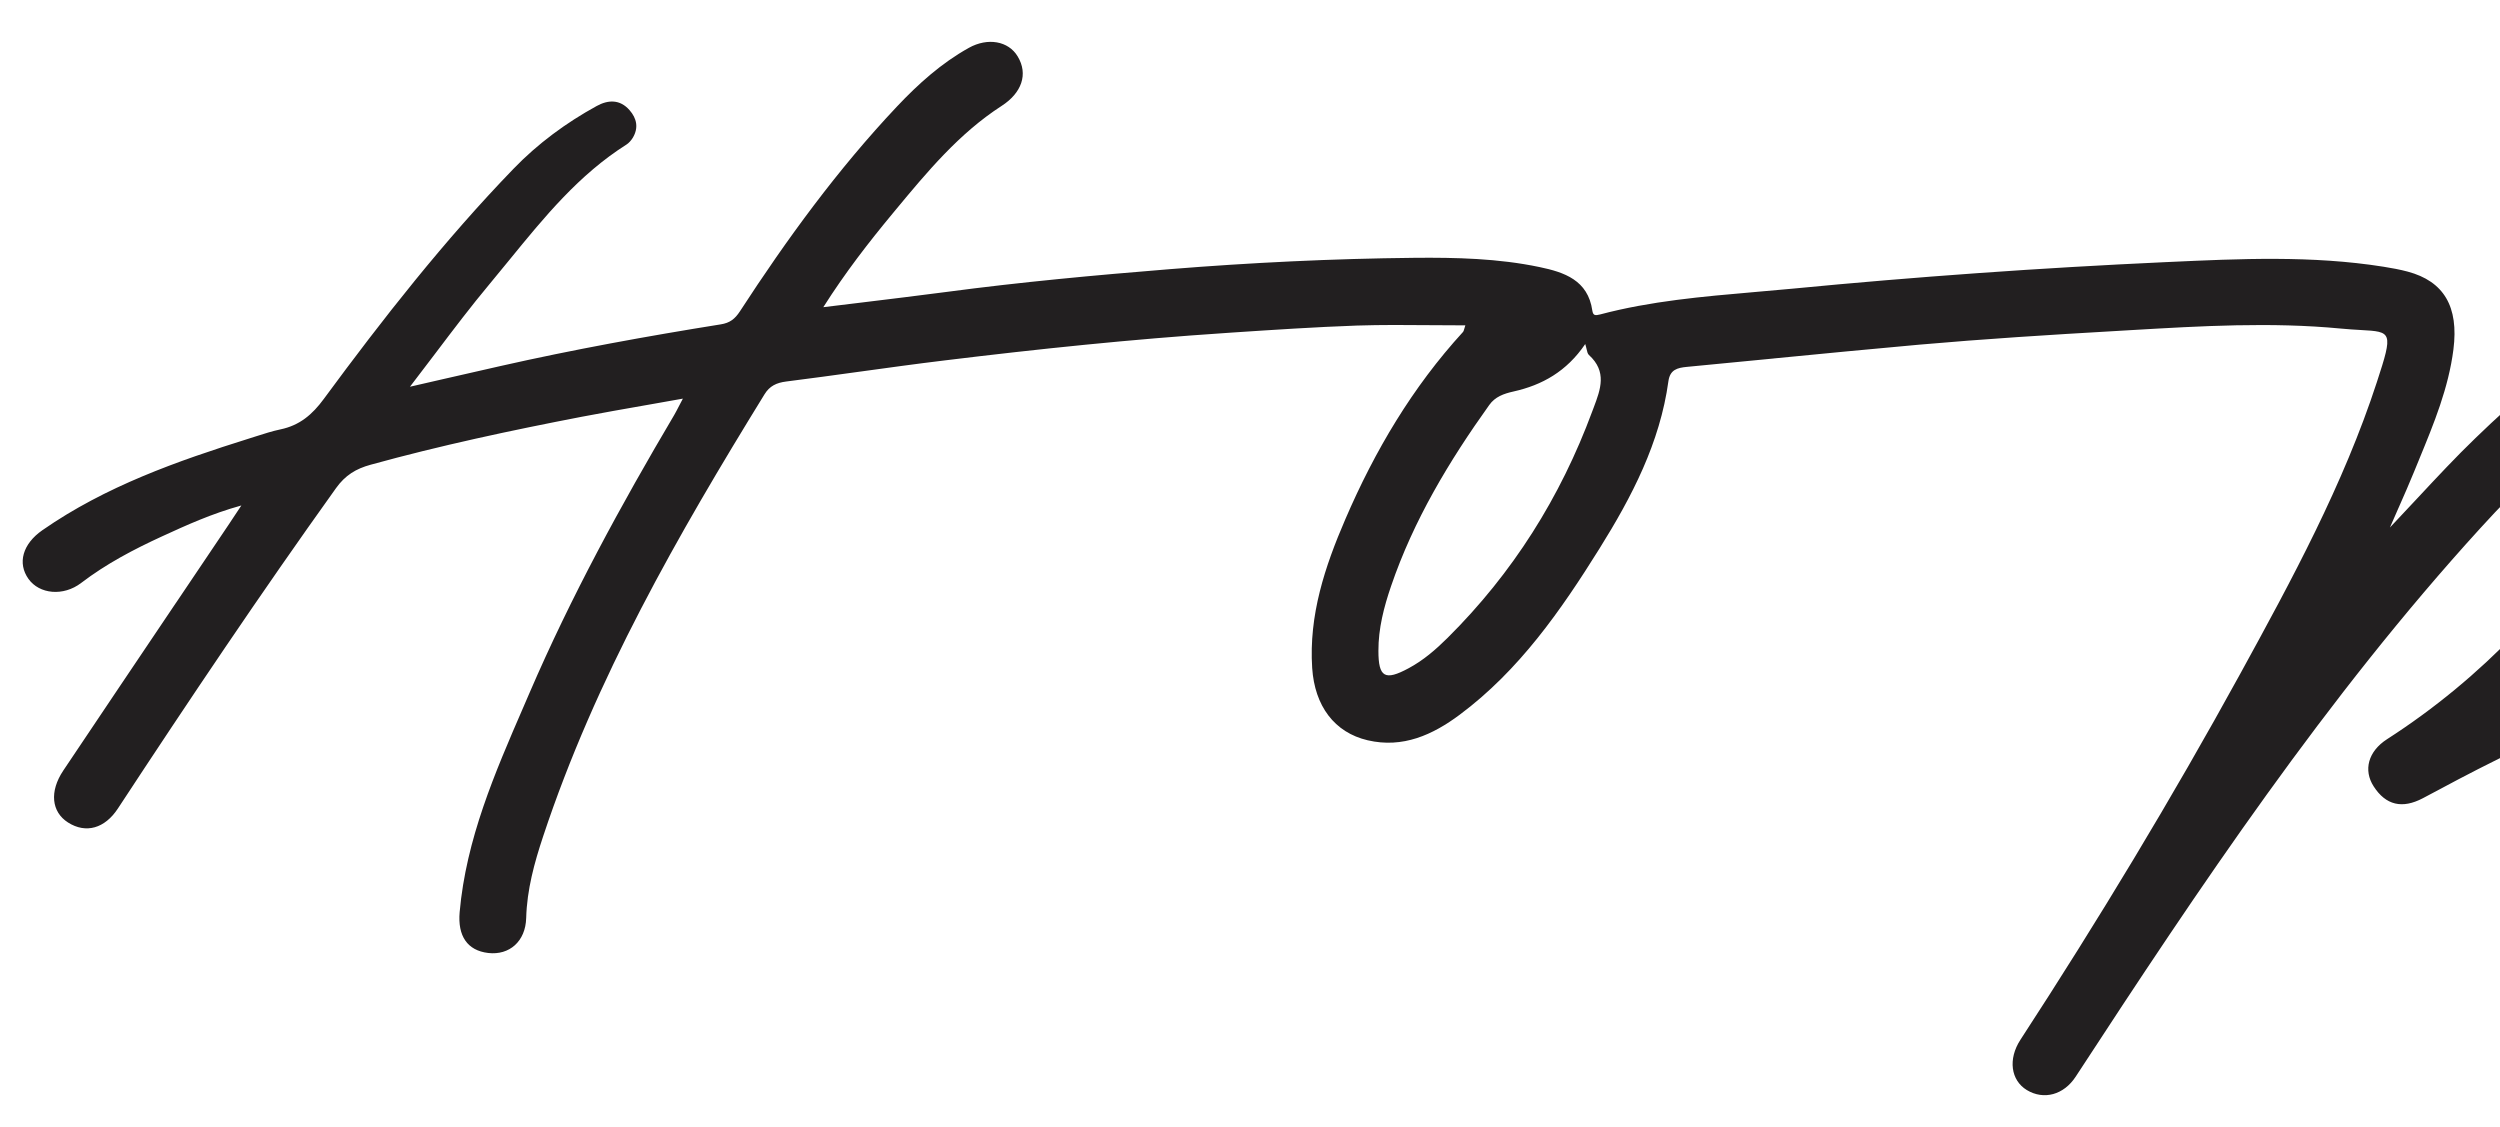 <svg width="71" height="32" viewBox="0 0 71 32" fill="none" xmlns="http://www.w3.org/2000/svg">
<path fill-rule="evenodd" clip-rule="evenodd" d="M202.182 5.822C202.808 5.947 203.417 5.966 204.018 5.986C204.264 5.994 204.509 6.002 204.753 6.017C205.529 6.065 206.306 6.11 207.082 6.155C210.937 6.378 214.792 6.601 218.609 7.242C219.532 7.396 220.443 7.612 221.297 8.009C222.257 8.455 222.539 9.101 222.229 10.118C221.889 11.232 221.318 12.234 220.748 13.236L220.747 13.236L220.747 13.237C220.597 13.5 220.447 13.763 220.302 14.028C220.17 14.268 220.035 14.508 219.901 14.748L219.9 14.749C219.271 15.872 218.639 16.999 218.193 18.254C218.414 18.266 218.574 18.169 218.726 18.076C218.766 18.052 218.804 18.028 218.843 18.007C220.299 17.204 221.59 16.171 222.88 15.138L222.881 15.138C223.22 14.867 223.558 14.596 223.9 14.329C224.651 13.742 225.37 13.113 226.089 12.484C226.359 12.248 226.63 12.012 226.902 11.778C227.376 11.368 227.847 11.342 228.245 11.722C228.67 12.125 228.703 12.619 228.295 13.111C227.526 14.039 226.756 14.966 226.065 15.954C225.965 16.098 225.87 16.243 225.829 16.466L226.273 16.231C226.845 15.928 227.417 15.624 227.987 15.319C230.844 13.789 233.803 12.48 236.826 11.319C239.962 10.113 243.137 9.023 246.419 8.271C247.351 8.059 248.291 7.909 249.254 7.979C250.311 8.057 250.84 8.733 250.578 9.669C250.413 10.257 249.726 10.688 249.104 10.582C248.82 10.534 248.536 10.482 248.263 10.397C247.004 10.004 245.823 10.349 244.639 10.695C244.573 10.714 244.507 10.733 244.441 10.752C244.414 10.761 244.386 10.769 244.358 10.777C236.846 12.946 229.83 16.21 223.2 20.326C222.905 20.509 222.73 20.777 222.557 21.044C222.518 21.103 222.48 21.162 222.441 21.219L222.126 21.683L222.126 21.683C220.754 23.701 219.383 25.718 217.825 27.6C217.103 28.471 216.37 29.347 215.367 29.925C214.879 30.207 214.361 30.333 213.821 30.112C213.193 29.854 212.926 29.156 213.149 28.311C213.509 26.943 214.296 25.803 215.159 24.711C216.817 22.611 218.91 20.996 221.069 19.455C221.622 19.06 221.665 19.028 222.09 18.226C221.845 18.382 221.61 18.535 221.383 18.684L221.382 18.684L221.382 18.684C220.905 18.995 220.455 19.288 219.992 19.557C219.292 19.962 218.574 20.359 217.731 20.367C216.63 20.378 215.997 19.641 216.153 18.551C216.331 17.32 216.906 16.247 217.479 15.176C217.542 15.059 217.604 14.942 217.666 14.825C217.991 14.212 218.336 13.609 218.68 13.007L218.681 13.006C219.202 12.096 219.723 11.186 220.174 10.237C220.412 9.738 220.256 9.6 219.795 9.476C217.963 8.978 216.091 8.739 214.211 8.559C211.992 8.347 209.768 8.187 207.542 8.05C206.464 7.985 205.382 7.959 204.301 7.933C203.833 7.922 203.365 7.911 202.898 7.896C202.828 7.894 202.756 7.899 202.685 7.904C202.553 7.914 202.422 7.923 202.304 7.885C201.355 7.586 201.023 8.139 200.672 8.891C200.208 9.88 199.738 10.867 199.268 11.853L199.267 11.854C197.58 15.392 195.892 18.93 194.523 22.611C194.517 22.626 194.511 22.642 194.505 22.657C194.499 22.671 194.493 22.684 194.488 22.698C194.438 22.817 194.387 22.938 194.406 23.098L194.454 23.046C195.098 22.345 195.726 21.662 196.253 20.892C196.58 20.413 196.844 19.914 196.979 19.34C197.126 18.716 197.642 18.389 198.175 18.525C198.73 18.668 199.014 19.156 198.895 19.784C198.738 20.595 198.379 21.323 197.895 21.976C196.844 23.391 195.767 24.791 194.315 25.838C193.819 26.195 193.288 26.367 192.702 26.044C192.108 25.716 192.009 25.166 192.059 24.559C192.162 23.258 192.629 22.056 193.094 20.859L193.103 20.835C194.37 17.562 195.87 14.392 197.371 11.222L197.644 10.644L197.701 10.524L197.701 10.523C197.949 10 198.196 9.478 198.418 8.934C198.187 9.11 197.958 9.287 197.728 9.463L197.728 9.463C196.875 10.118 196.026 10.769 195.151 11.386C191.616 13.88 187.858 15.994 184.015 17.968C180.272 19.893 176.423 21.592 172.552 23.239C172.372 23.317 172.186 23.387 171.999 23.445C171.098 23.718 170.181 23.103 170.083 22.162C169.986 21.21 170.331 20.354 170.695 19.511C171.293 18.126 172.008 16.799 172.722 15.473L172.722 15.472C173.252 14.489 173.782 13.505 174.264 12.498L174.328 12.364C174.641 11.711 174.953 11.059 175.175 10.367C175.361 9.784 175.337 9.749 174.715 9.862C173.738 10.04 172.814 10.393 171.906 10.787C168.198 12.397 164.662 14.34 161.126 16.282C160.534 16.607 159.943 16.932 159.351 17.255C158.633 17.646 157.916 18.04 157.199 18.433C153.677 20.364 150.154 22.296 146.53 24.039C144.476 25.027 142.404 25.992 140.171 26.54C139.627 26.674 139.077 26.753 138.515 26.724C136.983 26.648 136.092 25.699 136.025 24.167C135.973 22.996 136.294 21.924 136.738 20.877C138.271 17.248 140.46 14.028 142.969 11.017C145.096 8.468 147.393 6.084 150.046 4.071C151.166 3.221 152.324 2.424 153.694 2.016C154.706 1.715 155.709 1.68 156.526 2.469C157.339 3.256 157.259 4.246 156.988 5.239C156.73 6.186 156.256 7.031 155.738 7.855C154.669 9.55 153.399 11.093 152.083 12.599C151.776 12.95 151.403 13.068 150.967 12.942C150.588 12.834 150.375 12.55 150.295 12.166C150.215 11.782 150.423 11.518 150.657 11.256C152.012 9.736 153.301 8.167 154.348 6.416C154.728 5.783 155.081 5.131 155.215 4.392C155.311 3.871 155.128 3.681 154.606 3.769C153.472 3.96 152.568 4.62 151.675 5.271L151.615 5.315C148.806 7.37 146.431 9.875 144.207 12.532C142.25 14.871 140.49 17.348 139.133 20.09C138.639 21.089 138.182 22.108 137.984 23.215C137.731 24.639 138.134 25.014 139.536 24.698C140.804 24.412 142.016 23.965 143.206 23.46C146.887 21.895 150.393 19.981 153.897 18.068C154.527 17.724 155.156 17.38 155.787 17.038C156.966 16.399 158.14 15.752 159.315 15.104C162.06 13.59 164.806 12.076 167.608 10.671L167.857 10.546C169.797 9.572 171.742 8.595 173.868 8.063C174.34 7.946 174.819 7.885 175.309 7.894C176.72 7.918 177.494 8.88 177.188 10.257C176.881 11.636 176.254 12.884 175.627 14.133L175.502 14.383C175.144 15.101 174.766 15.809 174.386 16.522L174.385 16.523C173.575 18.045 172.75 19.592 172.069 21.306C180.658 17.604 188.959 13.707 196.302 8.037C195.47 8.002 194.677 8.143 193.881 8.323C193.205 8.475 192.717 8.176 192.598 7.591C192.488 7.038 192.811 6.57 193.441 6.416C193.86 6.314 194.285 6.227 194.711 6.171C195.854 6.021 197 5.9 198.155 5.915C198.533 5.92 198.838 5.803 199.109 5.514C199.989 4.58 200.789 3.59 201.413 2.463C201.63 2.07 201.879 1.691 202.152 1.338C202.527 0.85 202.852 0.787 203.364 1.047C203.841 1.288 204.023 1.669 203.832 2.22C203.673 2.683 203.464 3.131 203.256 3.575L203.255 3.576L203.173 3.752C202.947 4.239 202.712 4.722 202.462 5.235C202.37 5.425 202.275 5.62 202.178 5.82L202.182 5.822ZM216.006 26.718C216.027 26.737 216.047 26.757 216.067 26.776C216.079 26.788 216.091 26.8 216.103 26.811C216.111 26.819 216.119 26.827 216.127 26.835C216.536 26.337 216.945 25.84 217.353 25.341C217.762 24.843 218.17 24.346 218.579 23.848C217.685 24.637 216.945 25.553 216.206 26.47L216.004 26.72L216.006 26.718ZM95.597 18.141C95.716 17.048 96.056 16.017 96.514 14.92C97.168 16.441 97.965 16.725 99.362 15.996C100.328 15.491 101.152 14.786 101.921 14.028C103.241 12.727 104.392 11.306 104.793 9.431C105.17 7.671 103.883 6.177 102.095 6.258C101.062 6.304 100.284 6.865 99.504 7.429C99.439 7.476 99.374 7.522 99.31 7.569C99.284 7.588 99.259 7.607 99.234 7.627L99.234 7.627C99.126 7.713 99.022 7.795 98.844 7.779C98.172 7.721 97.522 7.883 96.878 8.061C95.058 8.564 93.312 9.276 91.567 9.988L91.567 9.988L91.414 10.051C86.52 12.049 81.717 14.253 76.951 16.535C76.352 16.822 75.749 17.102 75.114 17.397C74.766 17.558 74.408 17.724 74.036 17.899C74.231 17.643 74.339 17.5 74.448 17.357C75.566 15.896 76.617 14.396 77.181 12.617C77.41 11.891 77.449 11.16 77.037 10.482C76.498 9.591 75.473 9.312 74.263 9.702C72.668 10.215 71.474 11.316 70.306 12.439C69.748 12.976 69.22 13.543 68.66 14.143L68.66 14.143C68.406 14.416 68.146 14.695 67.874 14.981C67.961 14.78 68.044 14.593 68.122 14.415L68.123 14.414L68.123 14.414C68.282 14.053 68.425 13.728 68.559 13.399C68.609 13.276 68.659 13.154 68.71 13.031L68.71 13.03C69.124 12.025 69.538 11.018 69.677 9.927C69.833 8.705 69.404 7.989 68.379 7.714C68.153 7.653 67.921 7.612 67.692 7.575C65.661 7.253 63.623 7.347 61.584 7.441L61.491 7.445C57.952 7.608 54.416 7.859 50.888 8.2C50.536 8.234 50.183 8.264 49.831 8.294C48.357 8.422 46.883 8.549 45.444 8.93C45.305 8.965 45.244 8.965 45.222 8.82C45.097 7.955 44.425 7.731 43.72 7.584C42.55 7.339 41.358 7.311 40.17 7.322C37.847 7.346 35.528 7.458 33.213 7.645C31.098 7.816 28.984 8.011 26.88 8.291C26.097 8.394 25.311 8.489 24.494 8.589C24.13 8.633 23.761 8.677 23.382 8.724C24.006 7.74 24.665 6.891 25.348 6.067L25.425 5.974C26.329 4.884 27.237 3.788 28.447 3.007C29.015 2.64 29.208 2.107 28.902 1.602C28.64 1.164 28.052 1.06 27.515 1.359C26.735 1.793 26.076 2.387 25.473 3.026C23.789 4.812 22.348 6.789 21.013 8.843C20.872 9.058 20.729 9.171 20.469 9.212C18.373 9.548 16.286 9.927 14.216 10.395C13.683 10.516 13.15 10.638 12.579 10.768L12.579 10.768C12.28 10.837 11.97 10.908 11.643 10.983C11.891 10.661 12.128 10.348 12.359 10.043C12.886 9.346 13.383 8.69 13.91 8.059C14.099 7.832 14.286 7.603 14.473 7.374L14.473 7.374L14.473 7.374C15.457 6.168 16.441 4.96 17.788 4.108C17.861 4.062 17.924 3.988 17.97 3.915C18.141 3.631 18.085 3.362 17.877 3.126C17.606 2.818 17.272 2.831 16.945 3.011C16.073 3.49 15.276 4.077 14.584 4.793C12.618 6.828 10.874 9.051 9.198 11.327C8.871 11.774 8.509 12.081 7.967 12.194C7.735 12.243 7.507 12.316 7.279 12.389L7.279 12.389C7.215 12.409 7.151 12.43 7.087 12.45C5.028 13.096 2.997 13.811 1.205 15.057C0.639 15.45 0.492 15.996 0.808 16.44C1.118 16.876 1.799 16.943 2.306 16.555C3.013 16.015 3.791 15.606 4.593 15.237C5.297 14.914 6.004 14.591 6.855 14.355C6.699 14.589 6.611 14.723 6.522 14.857L6.522 14.857L6.522 14.858C6.013 15.614 5.504 16.37 4.995 17.126L4.994 17.126C3.927 18.712 2.859 20.297 1.797 21.884C1.398 22.481 1.463 23.059 1.931 23.358C2.44 23.683 2.978 23.527 3.348 22.962C5.362 19.893 7.406 16.848 9.543 13.863C9.805 13.497 10.109 13.312 10.527 13.198C12.504 12.652 14.508 12.225 16.522 11.836C17.128 11.72 17.736 11.614 18.366 11.503L18.366 11.503L18.367 11.503C18.701 11.444 19.043 11.384 19.394 11.321C19.351 11.401 19.316 11.469 19.285 11.529C19.232 11.631 19.192 11.71 19.147 11.787C17.636 14.342 16.216 16.945 15.041 19.672C14.982 19.81 14.922 19.948 14.862 20.087C14.051 21.957 13.238 23.832 13.054 25.905C12.995 26.581 13.271 26.995 13.867 27.065C14.465 27.134 14.927 26.737 14.944 26.068C14.966 25.264 15.176 24.503 15.425 23.753C16.914 19.264 19.248 15.198 21.713 11.197C21.858 10.961 22.053 10.87 22.328 10.835C23.018 10.748 23.707 10.653 24.395 10.558L24.395 10.558L24.396 10.558C25.203 10.447 26.01 10.335 26.819 10.237C29.479 9.912 32.142 9.634 34.815 9.457L35.001 9.444C36.178 9.366 37.356 9.288 38.534 9.246C39.236 9.223 39.937 9.229 40.647 9.235C40.968 9.237 41.291 9.24 41.616 9.24C41.6 9.288 41.59 9.323 41.582 9.35L41.582 9.35C41.57 9.391 41.564 9.412 41.551 9.426C40.112 10.998 39.045 12.801 38.207 14.747C37.626 16.095 37.168 17.47 37.266 18.972C37.337 20.049 37.897 20.803 38.842 21.024C39.841 21.258 40.69 20.868 41.453 20.3C43.146 19.039 44.33 17.335 45.428 15.575C46.345 14.106 47.143 12.576 47.383 10.826C47.429 10.497 47.637 10.445 47.91 10.419C48.732 10.341 49.553 10.261 50.375 10.181L50.375 10.18C51.754 10.046 53.132 9.911 54.512 9.788C56.356 9.626 58.205 9.509 60.056 9.403C60.213 9.393 60.371 9.384 60.528 9.375C62.512 9.259 64.496 9.142 66.476 9.331C66.694 9.352 66.882 9.363 67.042 9.372C67.933 9.422 67.97 9.424 67.505 10.846C66.554 13.763 65.095 16.451 63.626 19.13C61.679 22.678 59.588 26.139 57.379 29.531C57.024 30.077 57.106 30.68 57.561 30.957C58.045 31.25 58.612 31.094 58.949 30.578C62.479 25.168 66.068 19.802 70.433 15.01C71.537 13.8 72.701 12.639 74.14 11.806C74.437 11.635 74.742 11.492 75.096 11.468C75.375 11.449 75.479 11.522 75.421 11.836C75.254 12.721 74.842 13.499 74.372 14.24C72.651 16.947 70.505 19.247 67.791 20.994C67.254 21.34 67.115 21.872 67.412 22.333C67.757 22.869 68.223 22.979 68.81 22.669C68.963 22.588 69.115 22.507 69.268 22.426C69.639 22.228 70.011 22.029 70.386 21.839C74.22 19.899 78.095 18.05 81.996 16.252C86.273 14.279 90.558 12.333 94.962 10.66L95.073 10.617C95.674 10.388 96.287 10.153 97.04 10.029C96.186 11.234 95.512 12.398 94.949 13.62C94.205 15.233 93.67 16.899 93.711 18.705C93.75 20.426 94.918 21.475 96.622 21.334C97.73 21.241 98.772 20.896 99.791 20.5C103.443 19.08 106.909 17.275 110.375 15.469L110.376 15.468C110.975 15.156 111.574 14.845 112.173 14.535C112.722 14.251 113.269 13.964 113.816 13.677L113.817 13.676C116.04 12.509 118.264 11.341 120.6 10.404C120.733 10.35 120.866 10.295 120.999 10.239L120.999 10.239C121.838 9.887 122.682 9.534 123.649 9.732C123.944 9.79 124.213 9.663 124.421 9.429C124.943 8.841 124.614 8.035 123.758 7.792C123.045 7.591 122.366 7.764 121.699 7.983C119.021 8.857 116.533 10.143 114.045 11.429L114.044 11.429L114.044 11.429C113.546 11.687 113.048 11.944 112.548 12.198C111.436 12.764 110.33 13.343 109.225 13.922L109.224 13.922C106.238 15.486 103.252 17.049 100.138 18.354C98.995 18.833 97.84 19.297 96.592 19.446C95.954 19.522 95.736 19.366 95.625 18.733C95.593 18.538 95.575 18.334 95.597 18.141ZM45.019 9.773C44.492 10.549 43.798 10.937 42.981 11.119C42.708 11.18 42.461 11.267 42.294 11.503C41.152 13.1 40.146 14.773 39.507 16.644C39.303 17.24 39.145 17.847 39.147 18.484C39.147 19.236 39.331 19.342 40.005 18.978C40.422 18.755 40.775 18.449 41.109 18.118C42.96 16.28 44.316 14.127 45.22 11.683C45.234 11.646 45.248 11.609 45.262 11.572L45.262 11.572C45.457 11.054 45.645 10.554 45.125 10.081C45.089 10.048 45.076 9.99 45.059 9.916C45.049 9.873 45.038 9.824 45.021 9.771L45.019 9.773ZM102.983 8.765C102.968 8.354 102.509 8.02 101.978 8.169C101.119 8.412 100.382 8.915 99.919 9.65C99.119 10.918 98.633 12.326 98.423 13.82C98.42 13.841 98.416 13.864 98.412 13.887C98.387 14.024 98.359 14.18 98.503 14.262C98.622 14.329 98.734 14.245 98.834 14.17L98.834 14.17C98.853 14.156 98.871 14.142 98.889 14.13C100.378 13.081 101.624 11.802 102.522 10.209C102.758 9.788 102.944 9.34 102.985 8.765H102.983ZM180.515 3.464C180.723 3.124 180.832 2.742 180.829 2.528L180.827 2.526C180.832 1.433 180.19 0.924 179.442 1.236C179.089 1.383 178.868 1.661 178.734 2.007C178.437 2.779 178.101 3.529 177.689 4.246C177.544 4.502 177.505 4.79 177.548 5.083C177.604 5.462 177.771 5.759 178.172 5.874C178.586 5.993 178.952 5.863 179.178 5.545C179.655 4.873 180.086 4.168 180.515 3.464Z" fill="#221F20"/>
</svg>
